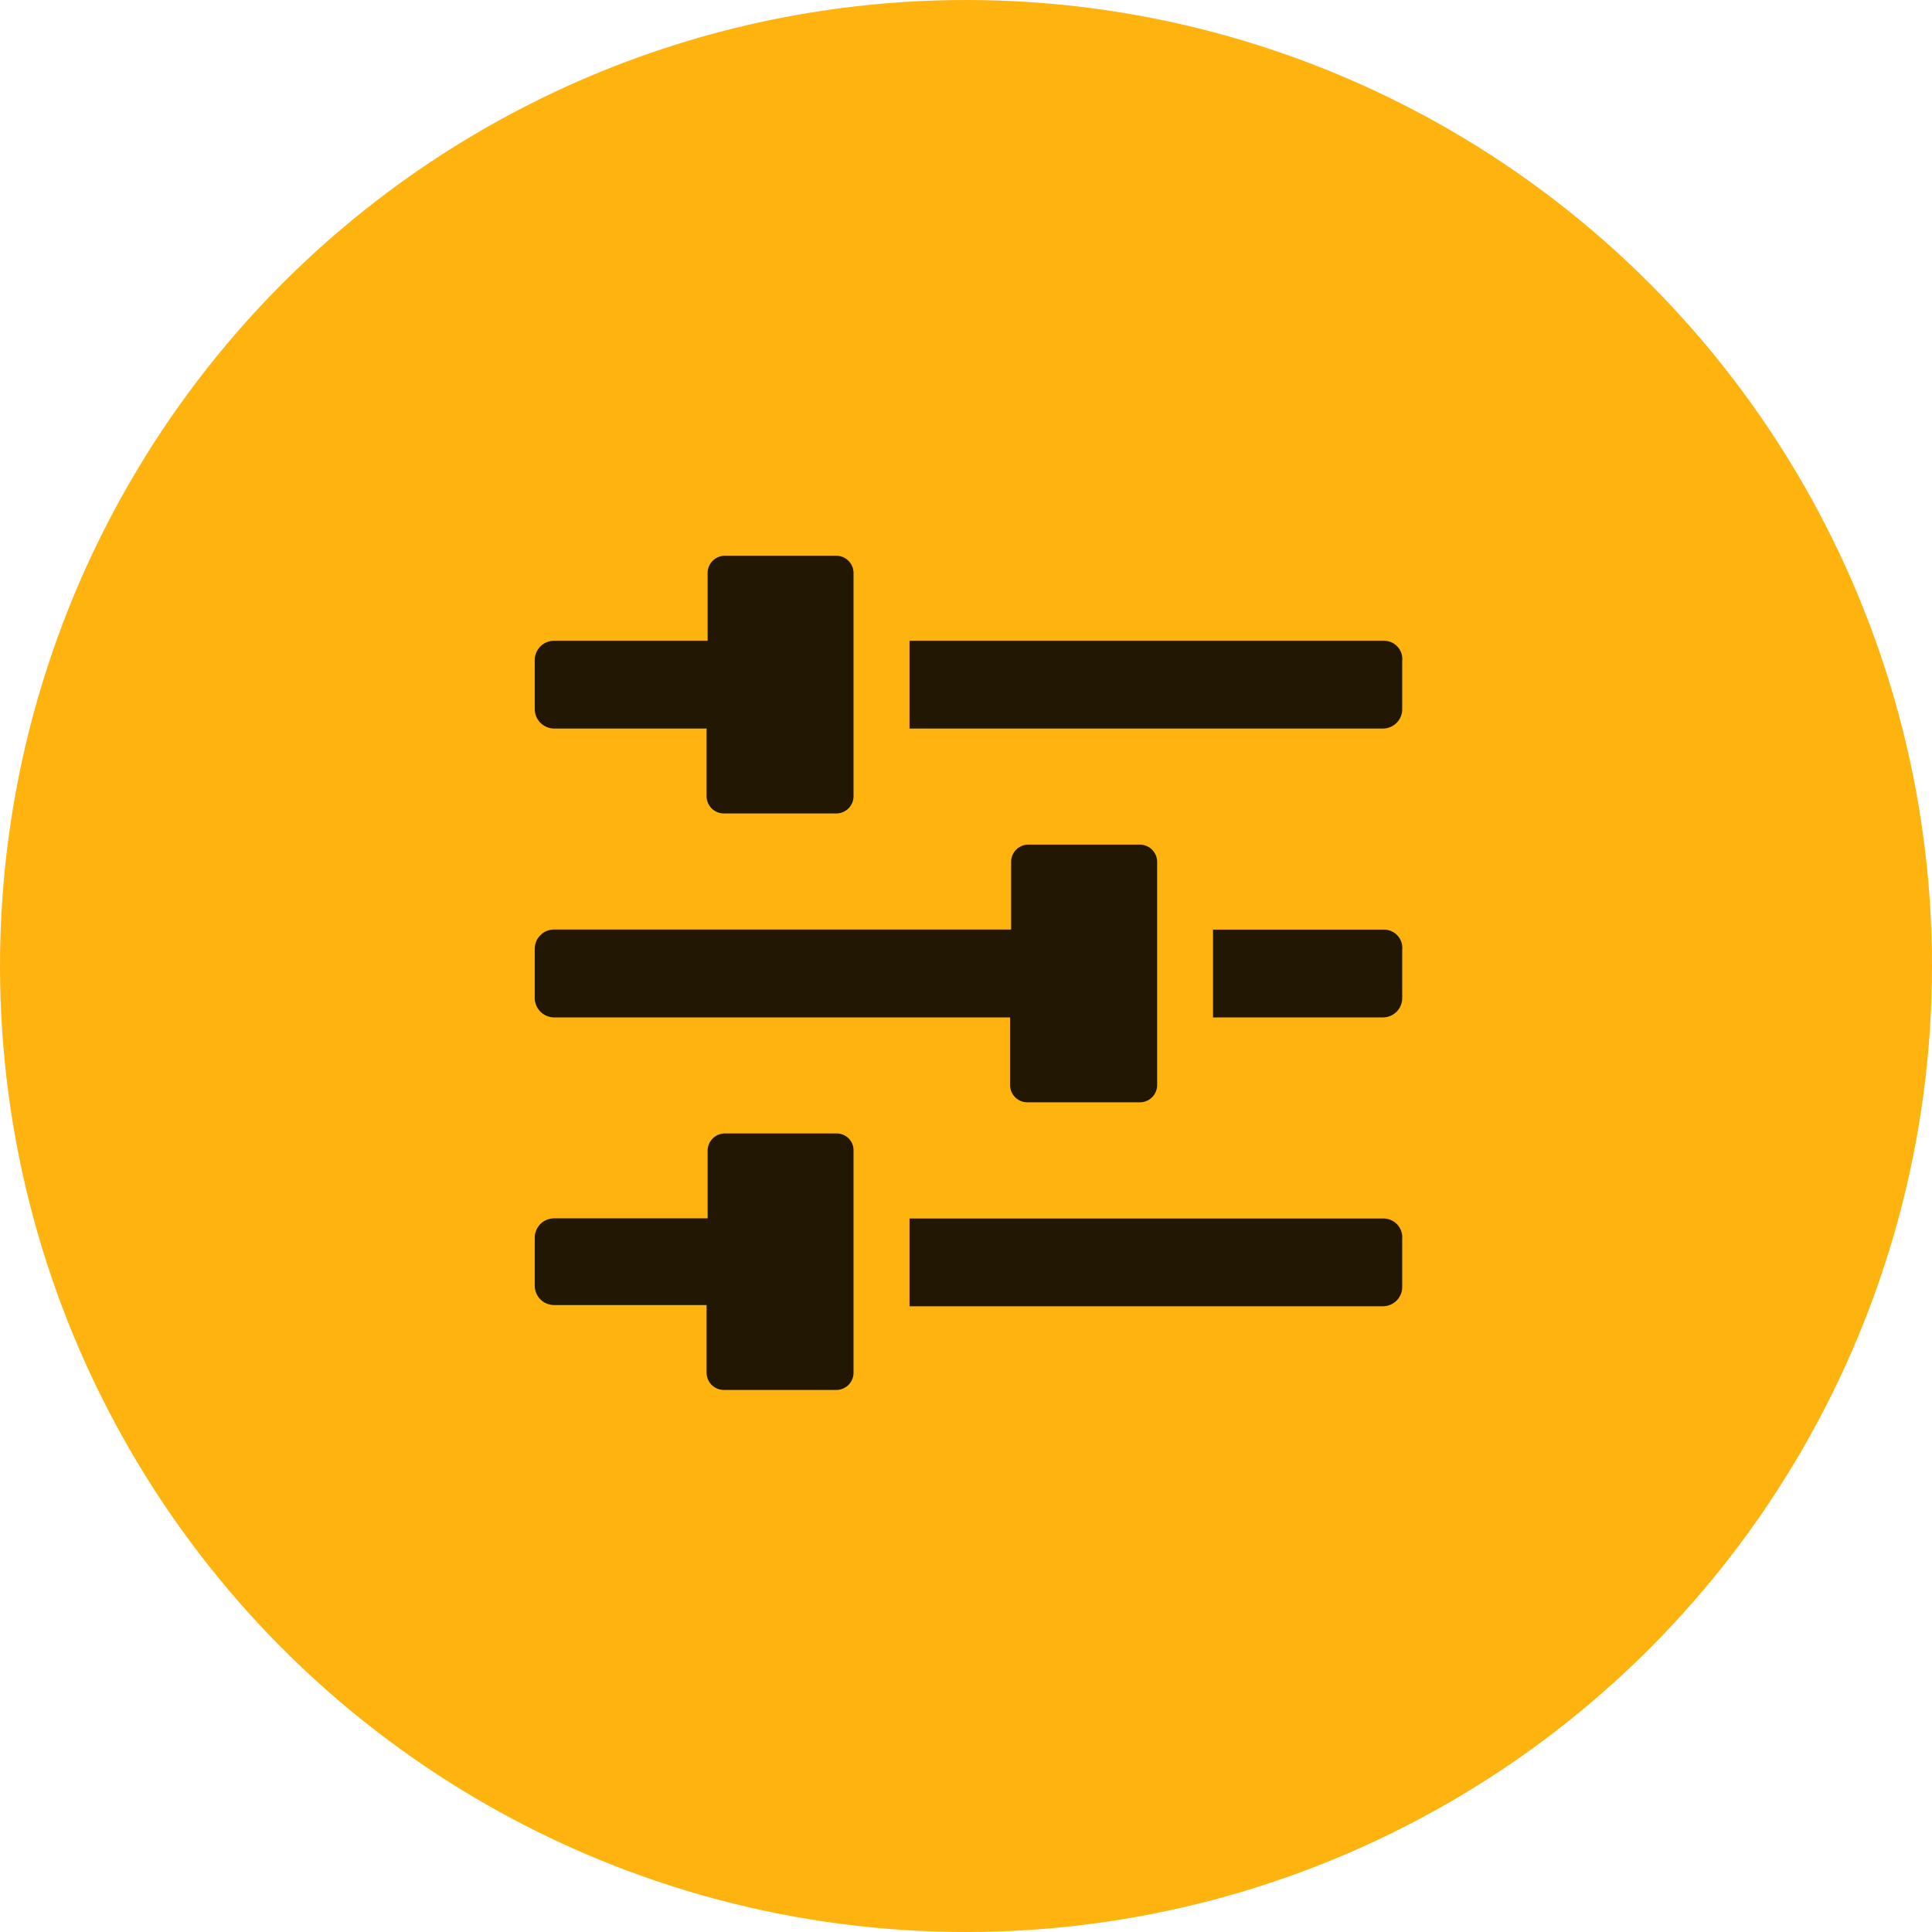 <svg xmlns="http://www.w3.org/2000/svg" width="56" height="56" viewBox="0 0 56 56"><g transform="translate(-649 -314)"><circle cx="28" cy="28" r="28" transform="translate(649 314)" fill="#ffb30f"/><g transform="translate(662 325.809)"><path d="M3.056,9.308H7.481v1.961a.5.5,0,0,0,.5.5h3.259a.5.5,0,0,0,.5-.5V4.8a.5.5,0,0,0-.5-.5H8.011a.5.5,0,0,0-.5.5V6.764H3.056a.56.56,0,0,0-.556.556v1.4A.566.566,0,0,0,3.056,9.308Z" fill="rgba(0,0,0,0.87)"/><path d="M57.251,13.6H43.5v2.544H57.225a.56.56,0,0,0,.556-.556v-1.4A.53.53,0,0,0,57.251,13.6Z" transform="translate(-30.137 -6.836)" fill="rgba(0,0,0,0.87)"/><path d="M81.655,45.2H76.7v2.544h4.928a.56.56,0,0,0,.556-.556v-1.4A.53.53,0,0,0,81.655,45.2Z" transform="translate(-54.54 -30.063)" fill="rgba(0,0,0,0.87)"/><path d="M3.056,40.908H16.278v1.961a.5.5,0,0,0,.5.5H20.04a.5.5,0,0,0,.5-.5V36.4a.5.5,0,0,0-.5-.5H16.808a.5.5,0,0,0-.5.5v1.961H3.056a.56.56,0,0,0-.556.556v1.4A.566.566,0,0,0,3.056,40.908Z" transform="translate(0 -23.227)" fill="rgba(0,0,0,0.87)"/><path d="M57.251,76.8H43.5v2.544H57.225a.56.56,0,0,0,.556-.556v-1.4A.545.545,0,0,0,57.251,76.8Z" transform="translate(-30.137 -53.29)" fill="rgba(0,0,0,0.87)"/><path d="M11.244,67.5H8.011a.5.5,0,0,0-.5.5v1.961H3.056a.56.56,0,0,0-.556.556v1.4a.56.56,0,0,0,.556.556H7.481v1.961a.5.5,0,0,0,.5.5h3.259a.5.5,0,0,0,.5-.5V68A.487.487,0,0,0,11.244,67.5Z" transform="translate(0 -46.455)" fill="rgba(0,0,0,0.87)"/></g></g></svg>